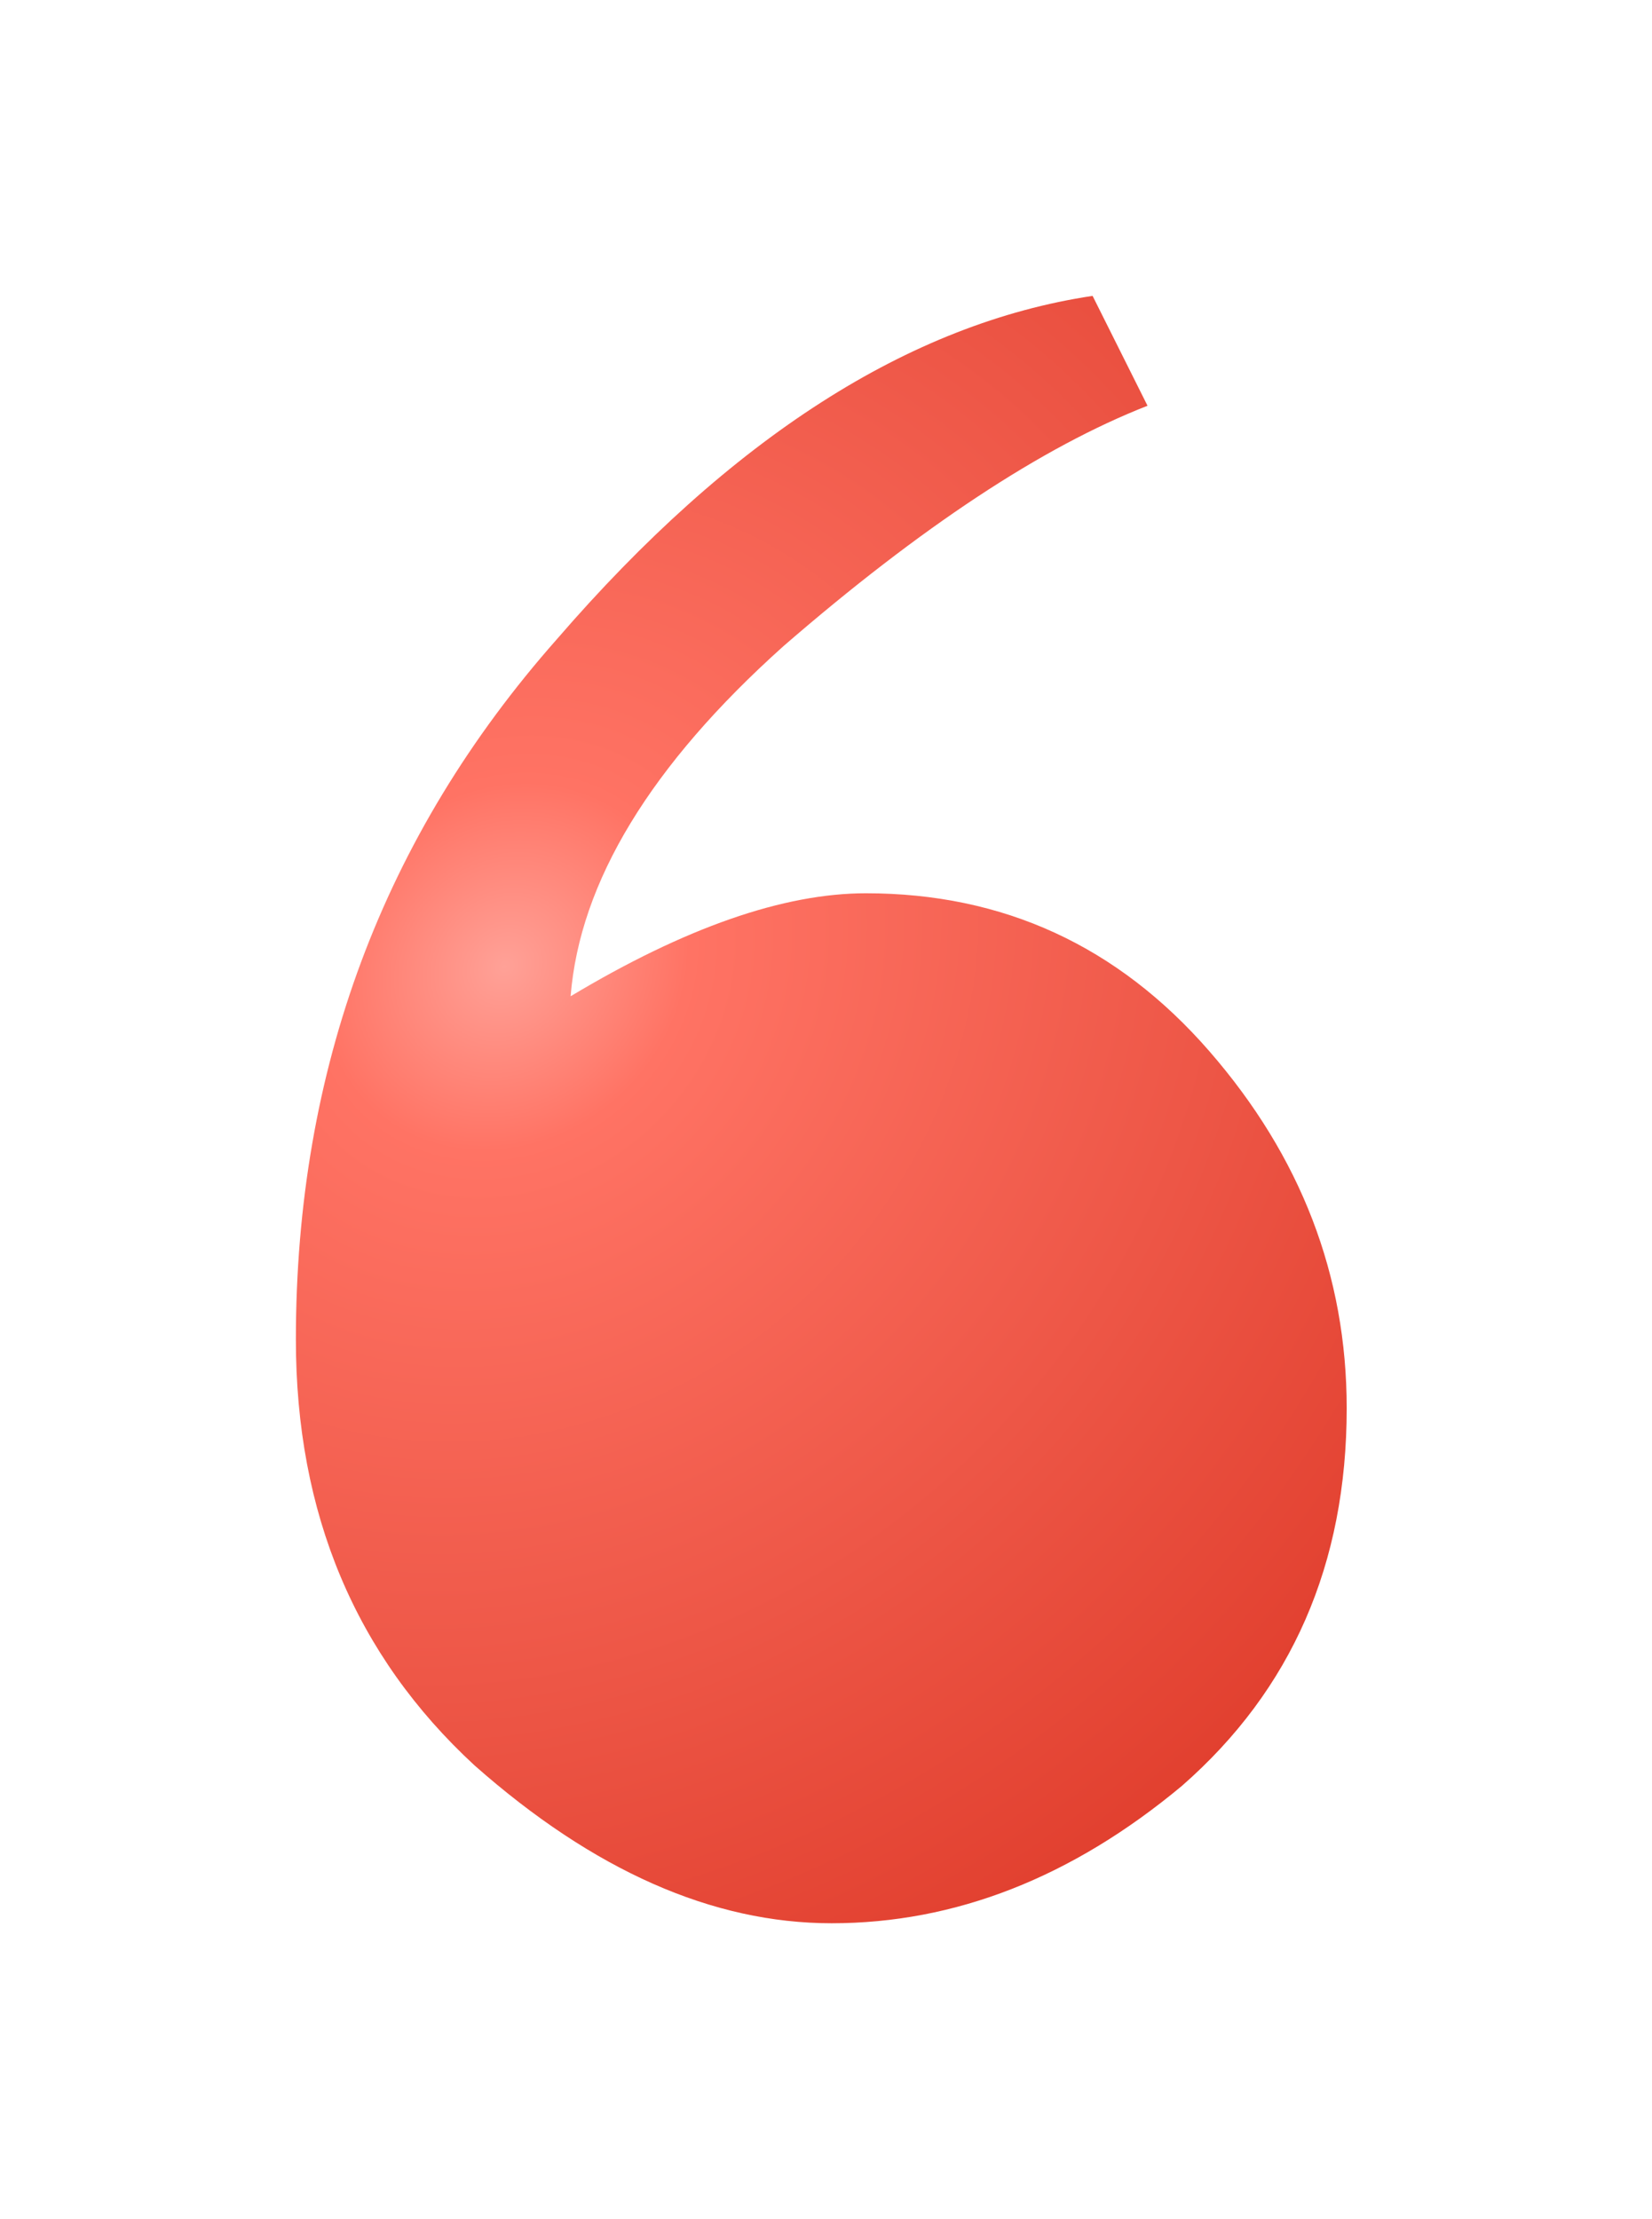 <svg width="67" height="90" viewBox="0 0 67 90" fill="none" xmlns="http://www.w3.org/2000/svg">
<g filter="url(#filter0_d_1_5511)">
<path d="M30.12 31.228C35.691 31.228 40.333 33.363 44.047 37.633C47.761 41.903 49.618 46.73 49.618 52.114C49.618 58.426 47.39 63.532 42.933 67.43C38.476 71.144 33.741 73 28.727 73C23.899 73 19.071 70.865 14.242 66.595C9.414 62.139 7 56.384 7 49.329C7 38.376 10.528 28.907 17.585 20.924C24.642 12.755 31.884 8.114 39.312 7L41.54 11.456C37.269 13.127 32.348 16.375 26.777 21.203C21.392 26.029 18.514 30.764 18.142 35.405C22.785 32.62 26.777 31.228 30.12 31.228Z" fill="url(#paint0_radial_1_5511)"/>
</g>
<defs>
<filter id="filter0_d_1_5511" x="0" y="0" width="66.618" height="90" filterUnits="userSpaceOnUse" color-interpolation-filters="sRGB">
<feFlood flood-opacity="0" result="BackgroundImageFix"/>
<feColorMatrix in="SourceAlpha" type="matrix" values="0 0 0 0 0 0 0 0 0 0 0 0 0 0 0 0 0 0 127 0" result="hardAlpha"/>
<feOffset dx="5" dy="5"/>
<feGaussianBlur stdDeviation="6"/>
<feComposite in2="hardAlpha" operator="out"/>
<feColorMatrix type="matrix" values="0 0 0 0 0.945 0 0 0 0 0.322 0 0 0 0 0.255 0 0 0 0.32 0"/>
<feBlend mode="normal" in2="BackgroundImageFix" result="effect1_dropShadow_1_5511"/>
<feBlend mode="normal" in="SourceGraphic" in2="effect1_dropShadow_1_5511" result="shape"/>
</filter>
<radialGradient id="paint0_radial_1_5511" cx="0" cy="0" r="1" gradientUnits="userSpaceOnUse" gradientTransform="translate(15.564 34.256) rotate(43.742) scale(44.878 50.128)">
<stop offset="0" stop-color="white"/>
<stop offset="0" stop-color="#FFA197"/>
<stop offset="0.156" stop-color="#FF7364"/>
<stop offset="0.646" stop-color="#EC5444"/>
<stop offset="1" stop-color="#E03D2C"/>
</radialGradient>
</defs>
</svg>

